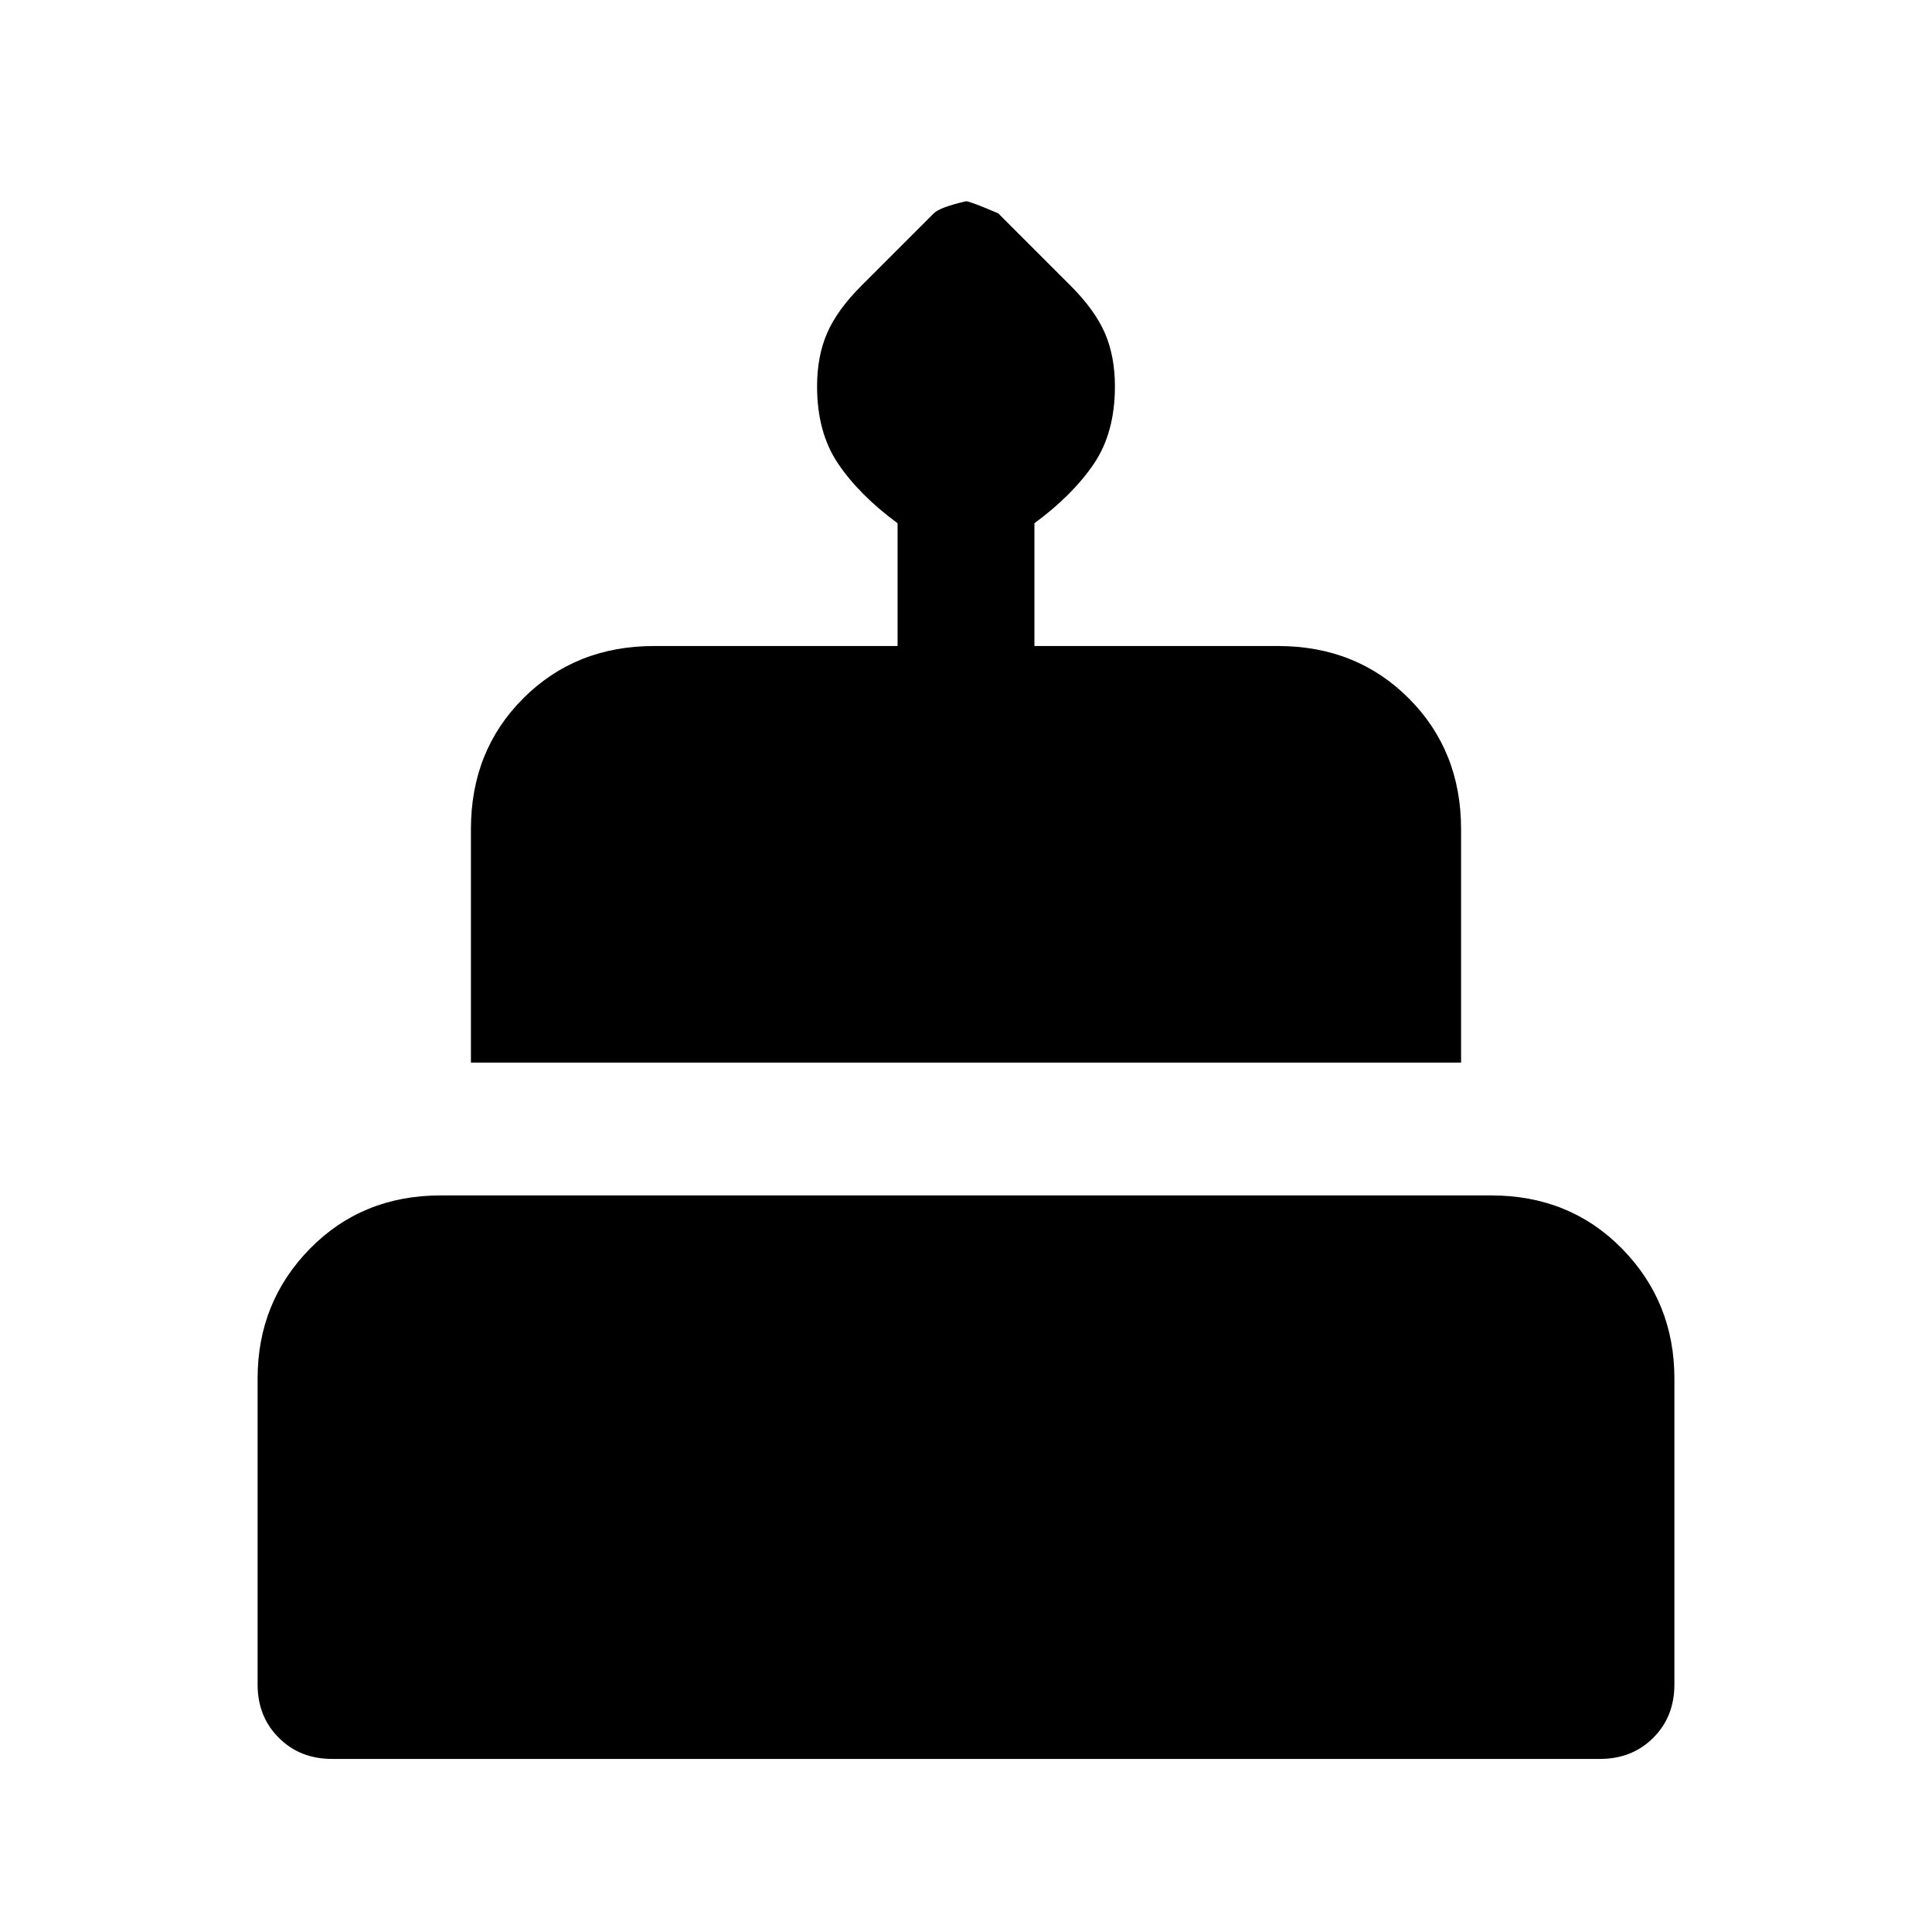 <svg xmlns="http://www.w3.org/2000/svg" height="24" width="24"><path d="M5.85 13.2V10.3Q5.85 9.325 6.5 8.675Q7.15 8.025 8.125 8.025H11.15V6.5Q10.675 6.15 10.413 5.762Q10.15 5.375 10.15 4.8Q10.15 4.425 10.275 4.137Q10.4 3.85 10.7 3.55L11.6 2.65Q11.675 2.575 12 2.5Q12.05 2.5 12.4 2.65L13.3 3.55Q13.6 3.85 13.725 4.137Q13.85 4.425 13.85 4.8Q13.85 5.375 13.588 5.762Q13.325 6.15 12.85 6.5V8.025H15.875Q16.85 8.025 17.5 8.675Q18.15 9.325 18.15 10.3V13.2ZM4.125 21.85Q3.725 21.85 3.463 21.587Q3.2 21.325 3.2 20.925V17.125Q3.2 16.175 3.85 15.512Q4.5 14.85 5.475 14.85H18.525Q19.5 14.85 20.15 15.512Q20.8 16.175 20.8 17.125V20.925Q20.8 21.325 20.538 21.587Q20.275 21.85 19.875 21.85Z"/></svg>